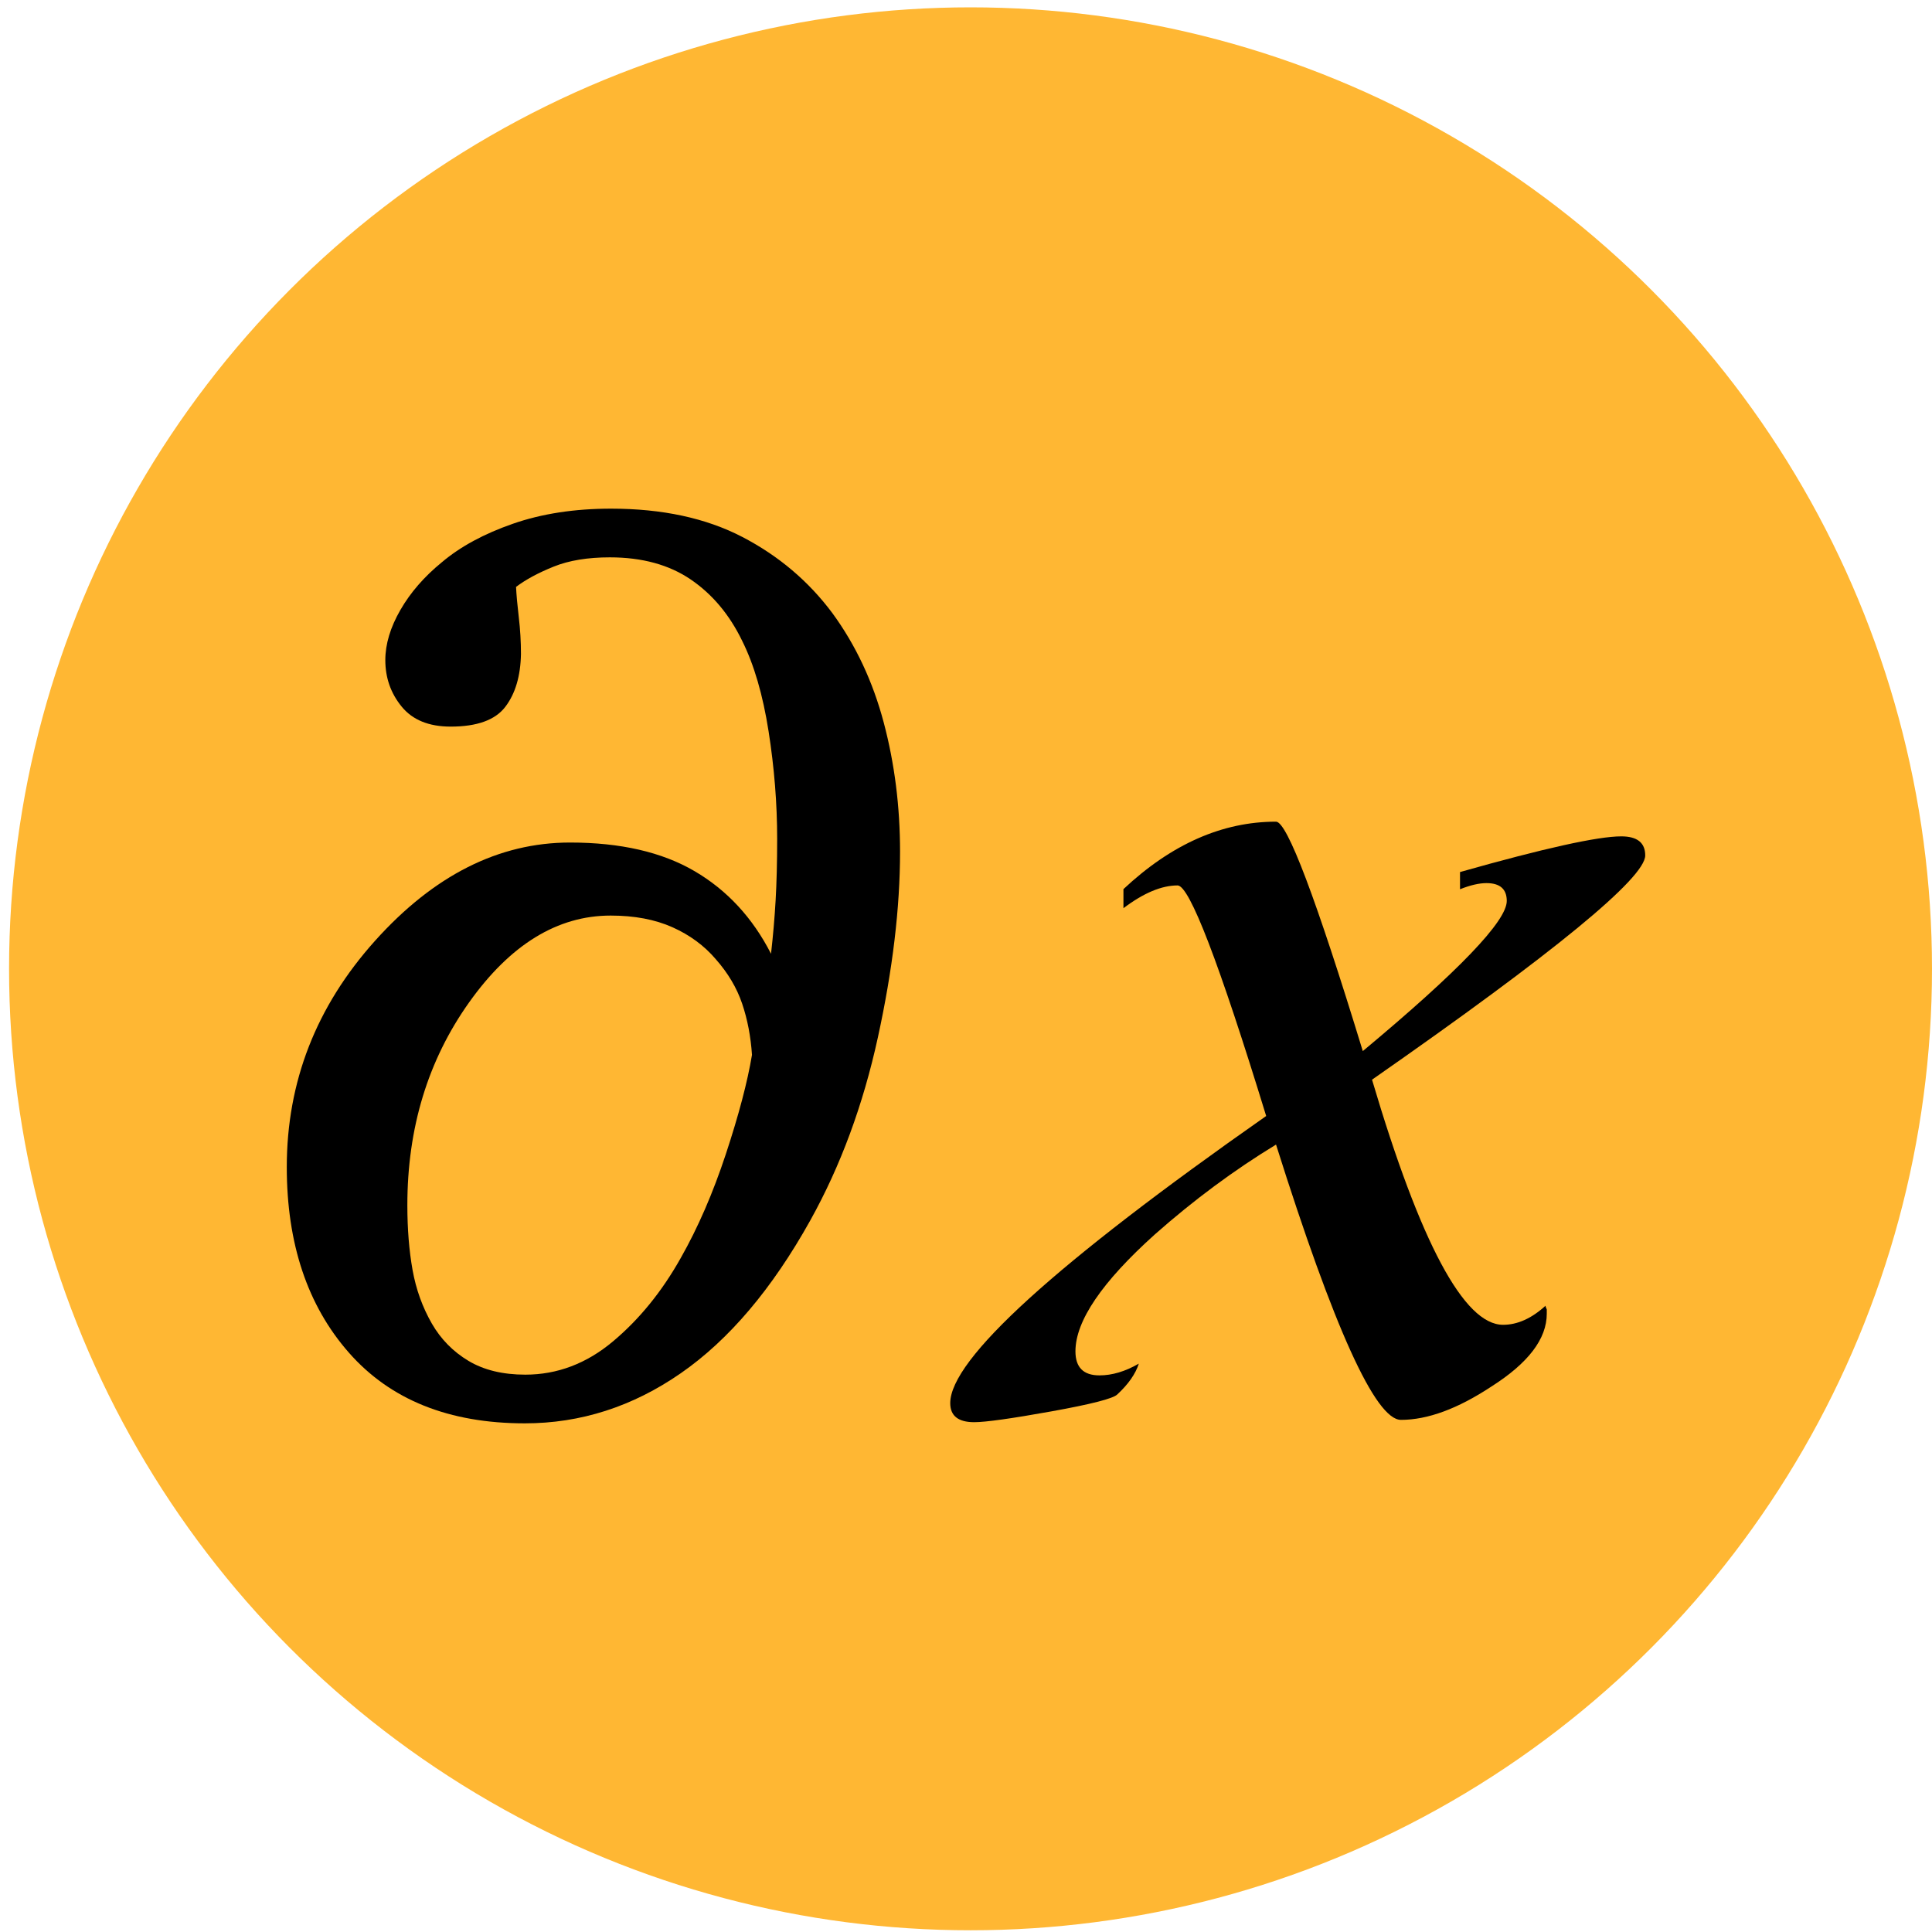 <?xml version="1.0" encoding="iso-8859-1"?>
<!-- Generator: Adobe Illustrator 18.0.0, SVG Export Plug-In . SVG Version: 6.00 Build 0)  -->
<!DOCTYPE svg PUBLIC "-//W3C//DTD SVG 1.1//EN" "http://www.w3.org/Graphics/SVG/1.1/DTD/svg11.dtd">
<svg version="1.1" id="Layer_1" xmlns="http://www.w3.org/2000/svg" xmlns:xlink="http://www.w3.org/1999/xlink" x="0px" y="0px"
	 viewBox="0 0 1280 1280" style="enable-background:new 0 0 1280 1280;" xml:space="preserve">
<g id="Layer_1_1_">
	<circle style="fill:#FFB733;" cx="643.004" cy="641.864" r="636.996"/>
</g>
<g id="Layer_2">
	<g>
		<path d="M341.897,388.833c0.264,5.449,0.876,12.169,1.824,20.185c0.948,8.016,1.428,16.105,1.428,24.266
			c-0.276,14.677-3.744,26.366-10.417,35.067s-18.721,13.045-36.147,13.045c-14.437,0-25.262-4.416-32.474-13.249
			c-7.224-8.833-10.825-19.106-10.825-30.806c0-10.597,3.324-21.674,9.985-33.231c6.648-11.557,15.817-22.094,27.494-31.623
			c12.217-10.333,27.902-18.83,47.056-25.49c19.154-6.661,40.816-9.997,64.997-9.997c33.939,0,62.933,6.253,86.971,18.734
			c24.038,12.493,43.935,29.331,59.704,50.5c15.481,21.182,26.81,45.352,34.011,72.498c7.201,27.146,10.801,55.661,10.801,85.519
			c0,37.203-4.896,78.199-14.677,122.998s-24.722,85.255-44.823,121.354c-25.274,45.352-53.86,79.086-85.783,101.216
			C419.098,931.936,384.656,943,347.717,943c-50.272,0-89.131-15.602-116.566-46.828C203.717,864.958,190,823.963,190,773.199
			c0-56.452,19.466-106.4,58.421-149.844c38.955-43.432,82.039-65.153,129.262-65.153c33.387,0,60.869,6.313,82.447,18.937
			c21.578,12.625,38.475,30.878,50.692,54.76c1.356-11.941,2.376-23.75,3.048-35.427c0.672-11.665,1.02-25.238,1.02-40.72
			c0-23.342-1.896-47.092-5.688-71.261c-3.793-24.158-9.613-44.104-17.461-59.849c-8.401-17.377-19.765-30.951-34.107-40.72
			c-14.353-9.769-32.222-14.665-53.608-14.665c-14.617,0-27.002,2.04-37.155,6.121C356.718,379.46,348.39,383.937,341.897,388.833z
			 M450.998,833.48c11.389-20.053,21.362-43.024,29.907-68.91c8.545-25.886,14.317-47.776,17.305-65.681
			c-0.816-12.193-2.989-23.498-6.516-33.939c-3.528-10.441-9.361-20.27-17.497-29.487c-7.608-8.941-17.173-15.986-28.694-21.145
			c-11.533-5.148-25.166-7.729-40.899-7.729c-35.283,0-66.557,19.189-93.823,57.545c-27.266,38.355-40.899,83.155-40.899,134.375
			c0,15.733,1.152,30.038,3.456,42.903c2.304,12.877,6.588,24.734,12.829,35.583c5.965,10.297,14.029,18.506,24.206,24.602
			c10.177,6.096,22.73,9.145,37.659,9.145c21.158,0,40.491-7.309,57.989-21.95C423.517,874.15,438.517,855.718,450.998,833.48z"/>
		<path d="M1090,566.747c0,14.941-60.341,64.469-180.998,148.572c32.067,108.273,61.001,162.397,86.827,162.397
			c9.505,0,18.89-4.212,28.13-12.637c0,0.552,0.264,1.368,0.816,2.449v2.856c0,16.609-12.229,32.691-36.687,48.232
			c-22.286,14.713-42.256,22.082-59.921,22.082c-16.85,0-44.439-60.785-82.759-182.378c-27.722,16.85-54.496,36.699-80.311,59.525
			c-35.067,31.527-52.588,57.34-52.588,77.454c0,10.621,5.293,15.925,15.901,15.925c8.425,0,17.113-2.592,26.09-7.777
			c-2.184,6.817-6.936,13.621-14.269,20.414c-2.724,2.724-17.305,6.469-43.756,11.233c-26.451,4.753-43.479,7.141-51.064,7.141
			c-10.561,0-15.854-4.212-15.854-12.625c0-29.054,69.774-92.468,209.32-190.227c-31.251-101.84-50.824-152.76-58.697-152.76
			c-10.609,0-22.562,5.029-35.871,15.086V589.07c31.791-29.786,65.49-44.692,101.096-44.692c7.333,0,26.498,50.668,57.485,152.004
			c63.581-52.996,95.384-86.143,95.384-99.464c0-7.885-4.489-11.833-13.453-11.833c-4.896,0-10.729,1.356-17.522,4.068v-11.401
			c55.708-15.758,91.303-23.642,106.797-23.642C1084.695,554.11,1090,558.322,1090,566.747z"/>
	</g>
</g>
</svg>

